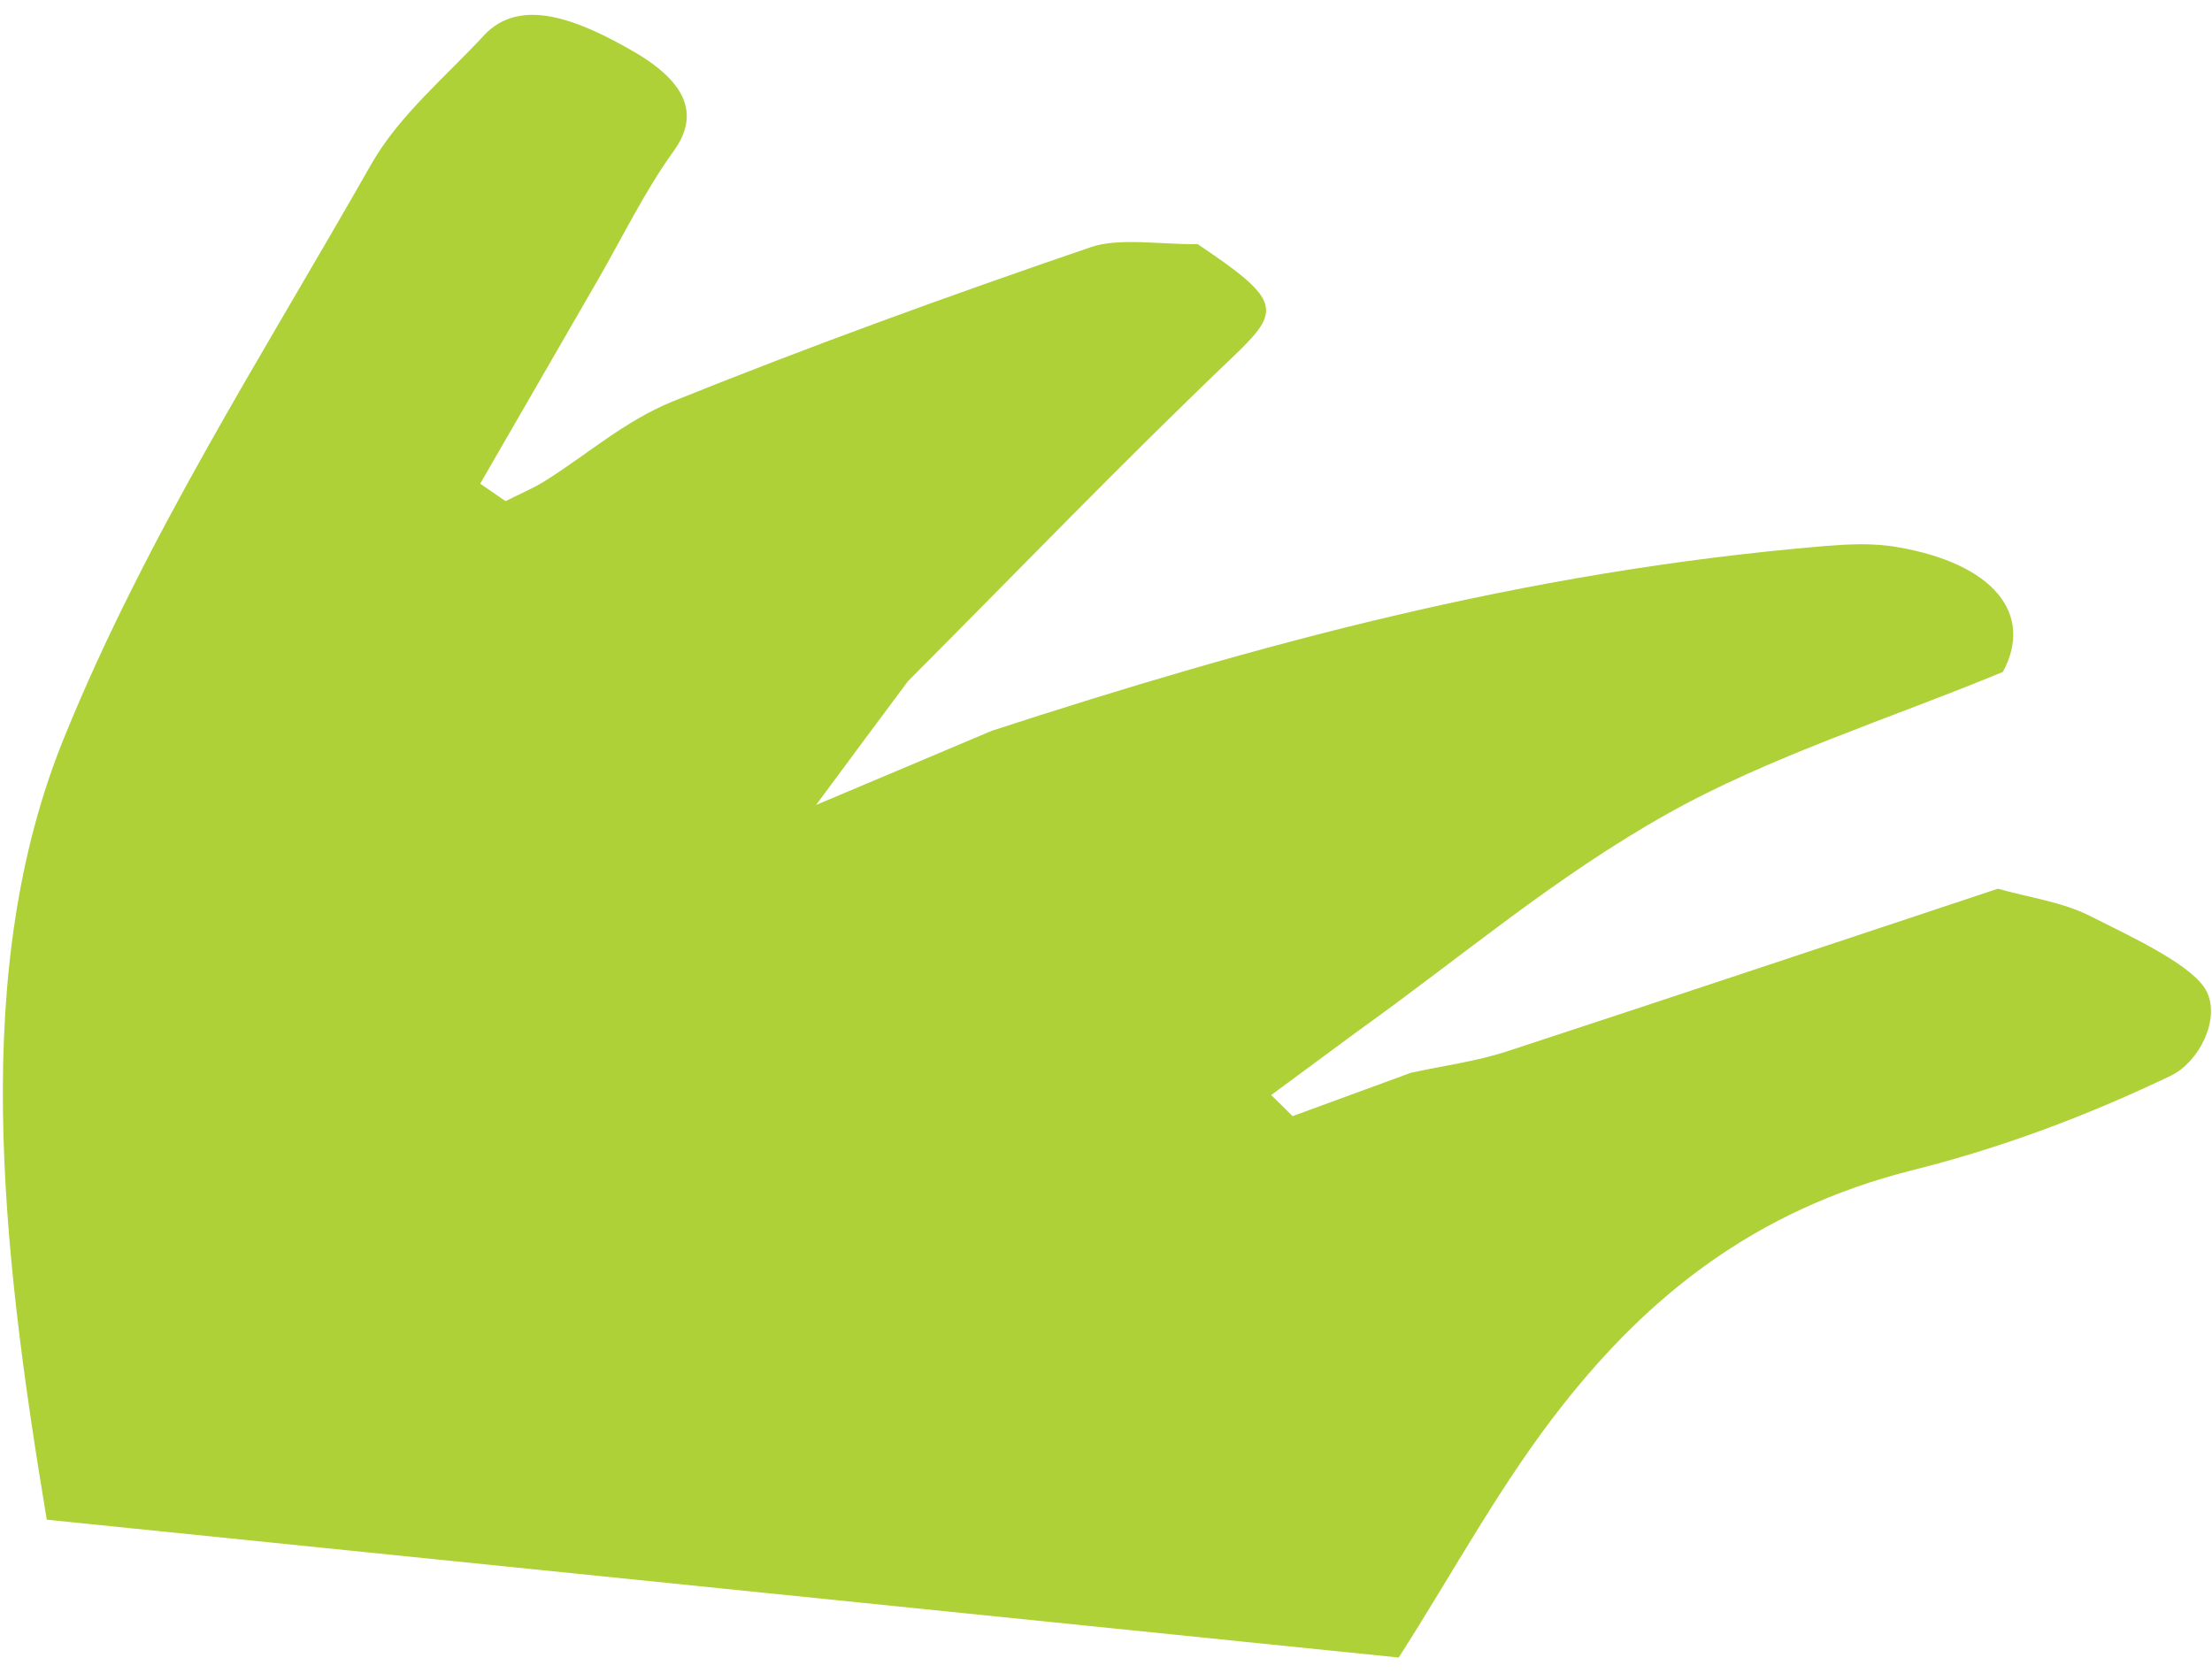 <svg width="119" height="90" viewBox="0 0 119 90" fill="none" xmlns="http://www.w3.org/2000/svg">
<path d="M107.482 47.815C109.136 48.288 110.912 48.513 112.45 49.287C114.733 50.44 118.043 51.958 118.724 53.367C119.446 54.875 118.294 57.142 116.79 57.873C112.499 59.927 107.872 61.711 102.887 62.958C94.284 65.125 88.631 69.844 84.144 75.504C80.753 79.779 78.183 84.603 75.247 89.179C50.983 86.708 26.745 84.226 2.516 81.763C0.037 66.89 -1.594 52.113 3.432 39.732C7.835 28.871 14.206 18.993 19.975 8.831C21.466 6.214 23.951 4.158 26.041 1.899C28.003 -0.205 31.128 1.054 34.16 2.817C37.097 4.538 37.56 6.29 36.258 8.103C34.681 10.289 33.511 12.724 32.165 15.056C30.054 18.712 27.944 22.367 25.833 26.023C26.283 26.333 26.733 26.644 27.197 26.963C27.895 26.604 28.642 26.299 29.287 25.897C31.59 24.46 33.568 22.67 36.193 21.596C43.52 18.642 51.053 15.909 58.672 13.301C60.196 12.772 62.484 13.166 64.429 13.134C68.965 16.172 68.935 16.701 66.382 19.148C60.388 24.865 54.683 30.799 48.85 36.646C47.282 38.749 45.714 40.852 43.902 43.309C47.352 41.861 50.35 40.584 53.363 39.315C67.398 34.751 81.836 30.749 98.154 29.381C99.411 29.282 100.737 29.197 102.109 29.443C107.221 30.326 109.441 33.017 107.749 36.152C101.679 38.664 95.147 40.719 89.671 43.802C83.626 47.192 78.566 51.531 73.075 55.456C71.507 56.607 69.953 57.766 68.385 58.917C68.776 59.295 69.152 59.664 69.537 60.052C71.659 59.271 73.775 58.5 75.896 57.72C77.605 57.348 79.419 57.1 81.013 56.586C89.862 53.686 98.657 50.742 107.482 47.815Z" fill="#ADD137"/>
</svg>
